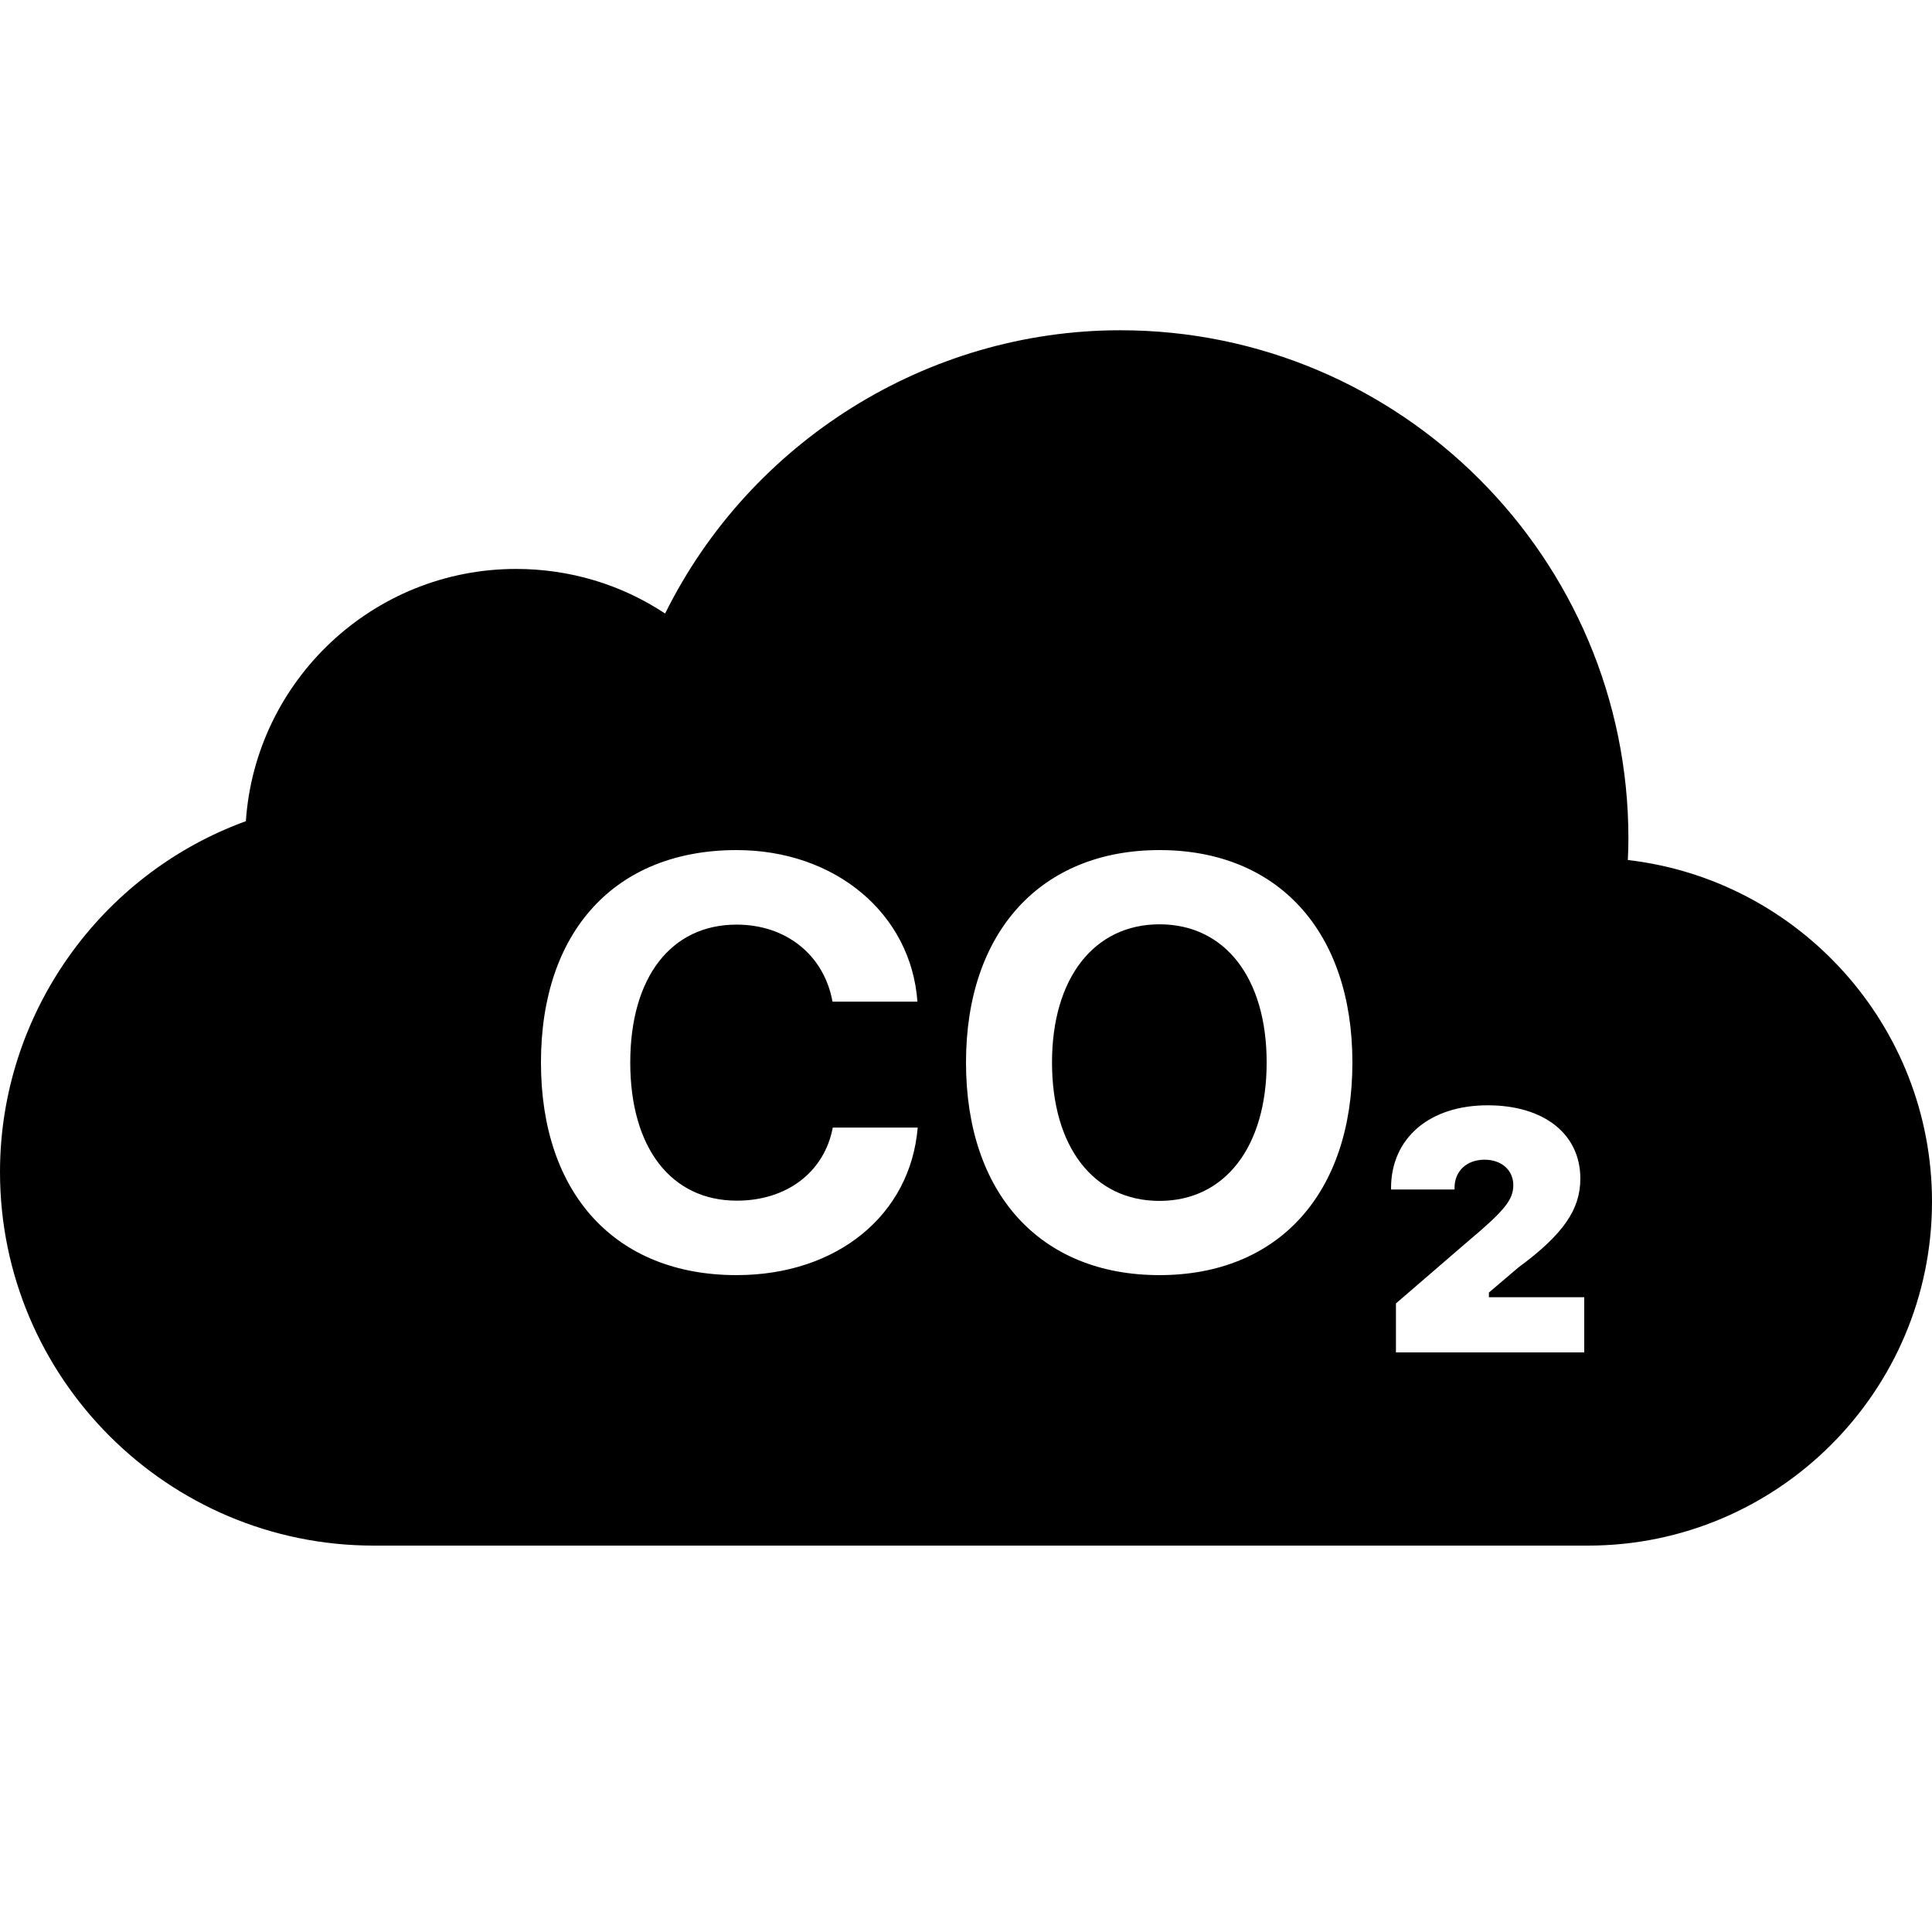 <?xml version="1.0" encoding="iso-8859-1"?>
<!-- Generator: Adobe Illustrator 22.1.0, SVG Export Plug-In . SVG Version: 6.00 Build 0)  -->
<svg version="1.1" id="Layer_1" xmlns="http://www.w3.org/2000/svg" xmlns:xlink="http://www.w3.org/1999/xlink" x="0px" y="0px"
	 viewBox="0 0 50 50" style="enable-background:new 0 0 50 50;" xml:space="preserve">
<path d="M30.007,23.921c-1.686,0-2.781,1.385-2.781,3.576c0,2.182,1.073,3.582,2.781,3.582c1.693,0,2.774-1.399,2.774-3.582
	C32.781,25.307,31.7,23.921,30.007,23.921z"/>
<path d="M42.128,22.257c0.01-0.192,0.015-0.378,0.015-0.561c0-7.251-5.899-13.149-13.15-13.149c-5.009,0-9.583,2.896-11.78,7.331
	c-1.134-0.751-2.464-1.154-3.857-1.154c-3.703,0-6.745,2.887-6.993,6.528C2.581,22.628,0,26.258,0,30.331C0,35.662,4.338,40,9.67,40
	h31.428C46.006,40,50,36.007,50,31.099C50,26.539,46.553,22.769,42.128,22.257z M19.062,33C15.937,33,14,30.905,14,27.497
	C14,24.095,15.93,22,19.062,22c2.557,0,4.516,1.646,4.681,3.923h-2.198c-0.217-1.203-1.196-1.994-2.482-1.994
	c-1.697,0-2.752,1.364-2.752,3.569c0,2.204,1.055,3.575,2.759,3.575c1.293,0,2.265-0.74,2.482-1.892h2.198
	C23.563,31.442,21.664,33,19.062,33z M30.007,33C26.923,33,25,30.89,25,27.497C25,24.102,26.952,22,30.007,22
	C33.076,22,35,24.11,35,27.497C35,30.89,33.083,33,30.007,33z M41,35h-4.873v-1.267l1.857-1.602c0.952-0.798,1.18-1.079,1.18-1.461
	c0-0.389-0.308-0.657-0.744-0.657c-0.463,0-0.777,0.295-0.777,0.73v0.041H36V30.75c0-1.293,0.992-2.145,2.5-2.145
	c1.461,0,2.399,0.744,2.399,1.897c0,0.791-0.429,1.435-1.602,2.299l-0.764,0.65v0.121H41V35z"/>
</svg>
